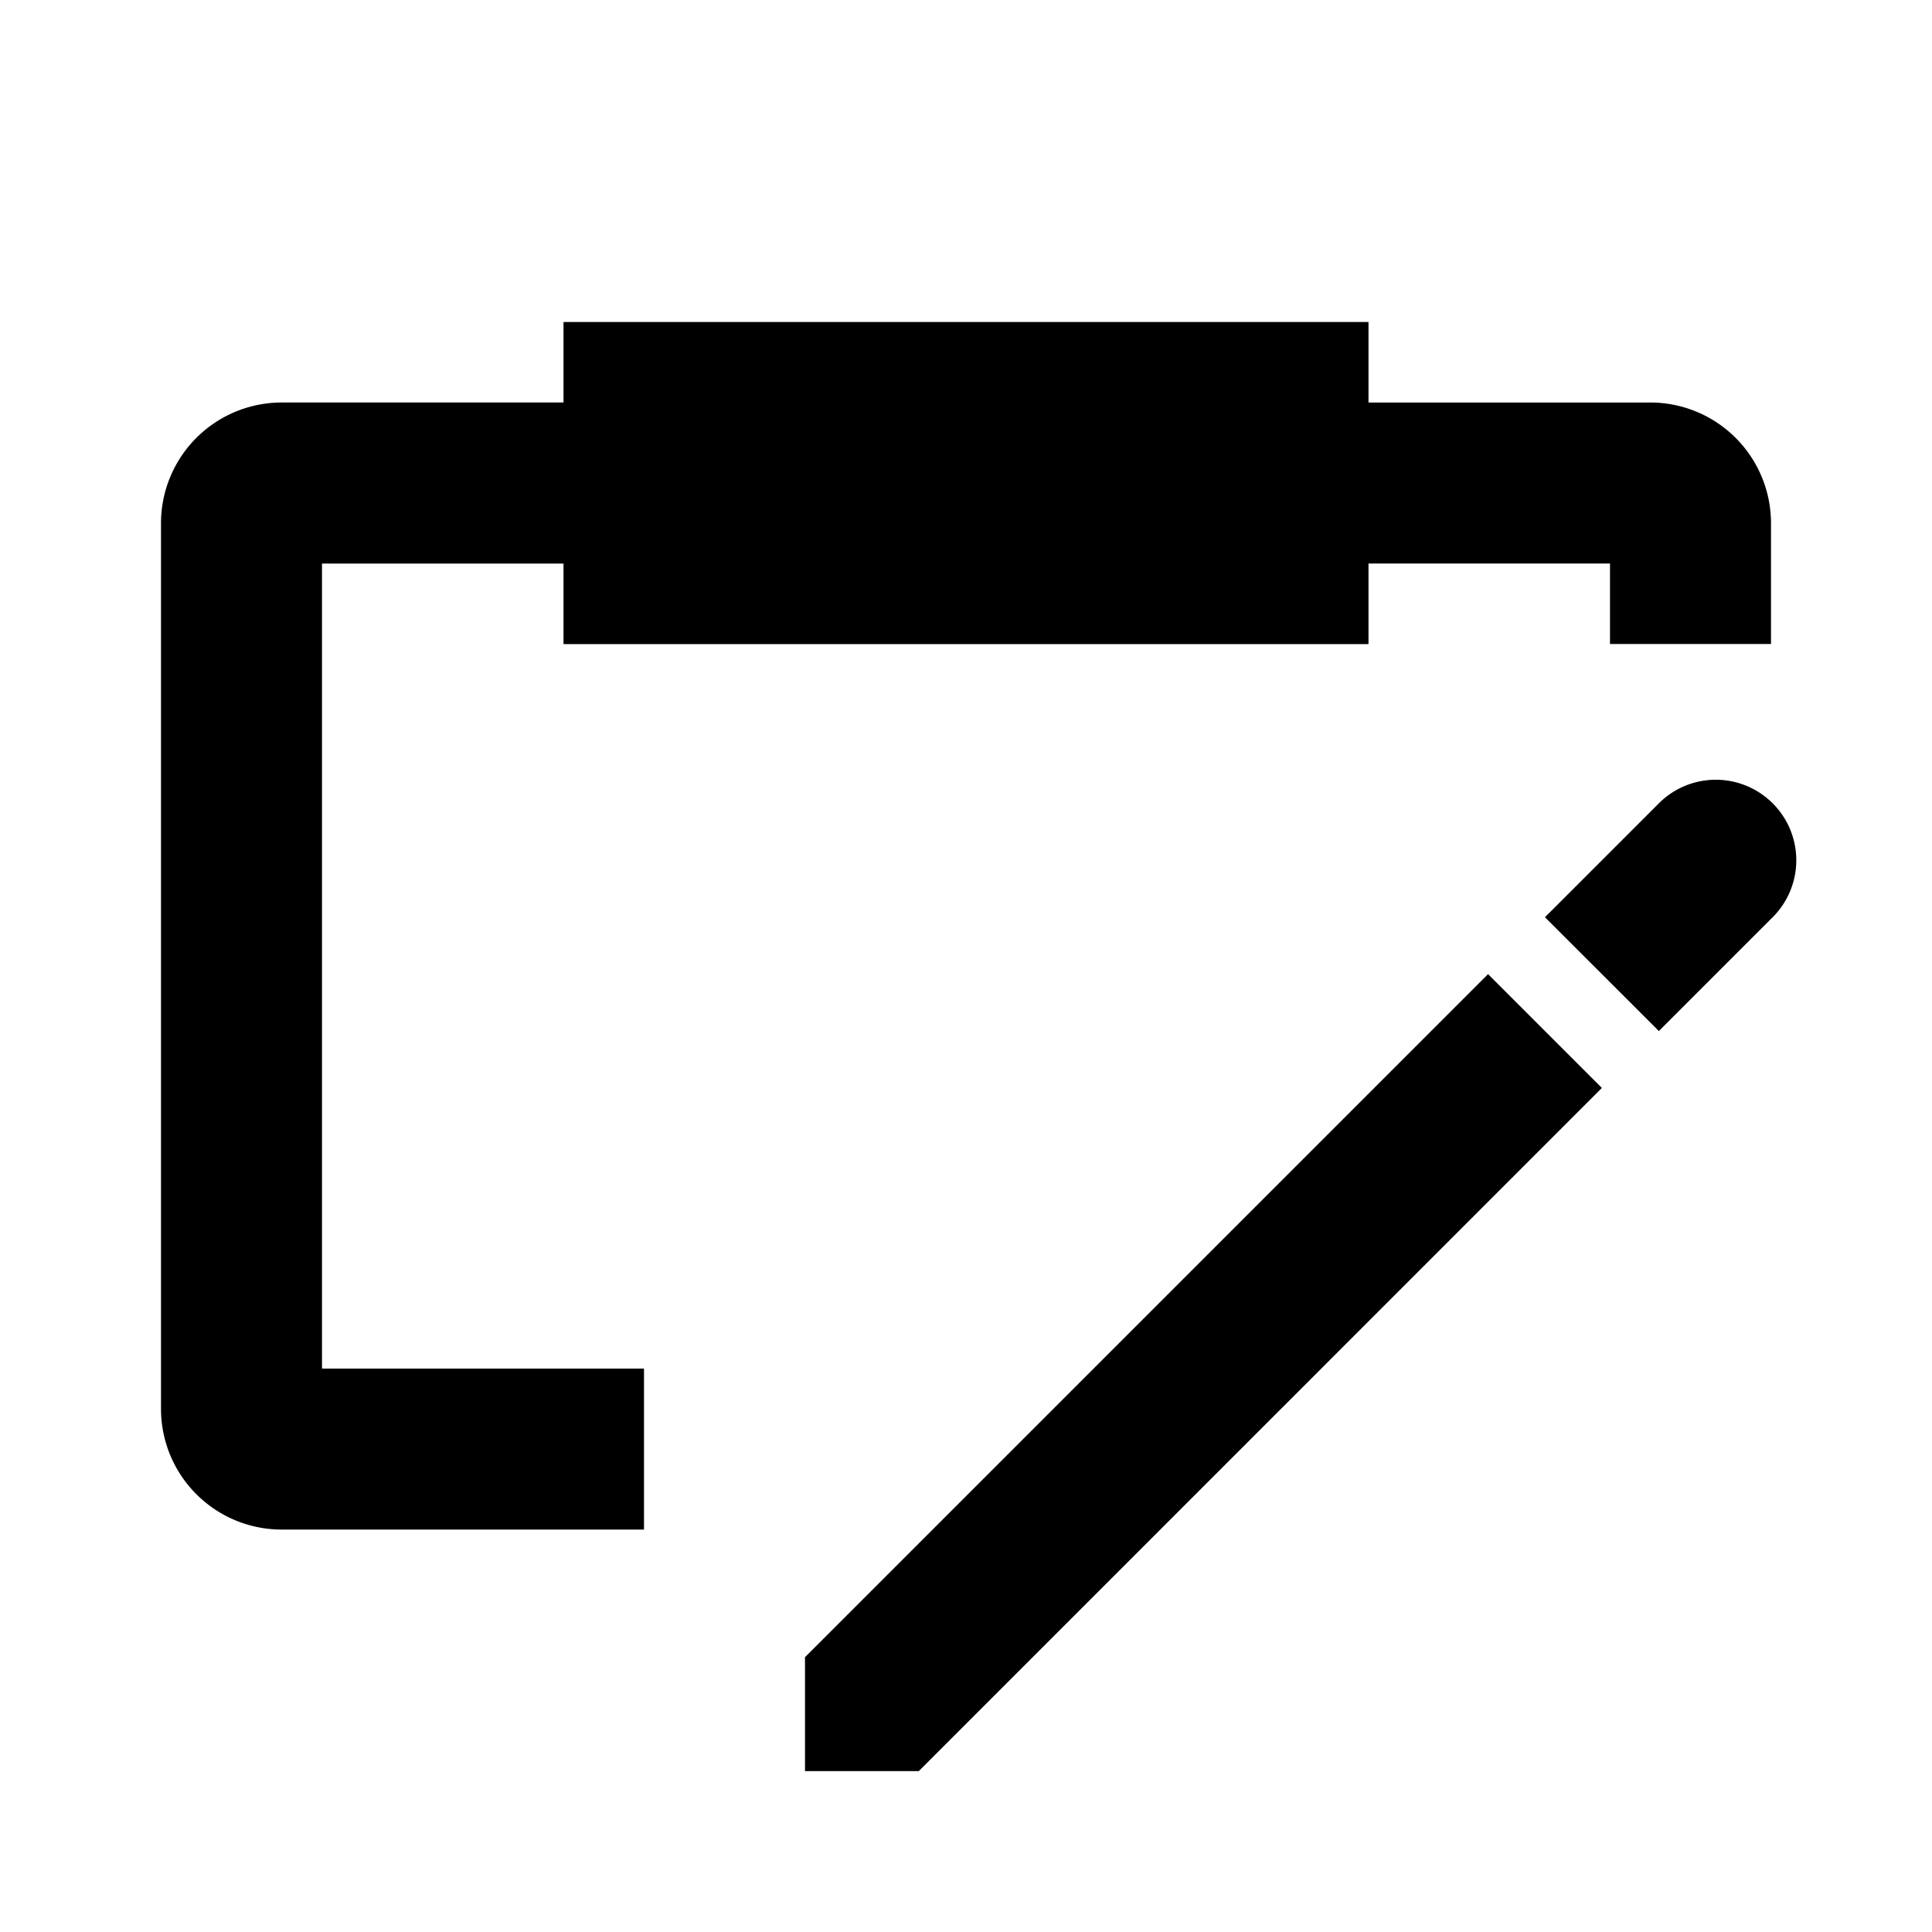 <svg xmlns="http://www.w3.org/2000/svg" width="24" height="24" fill="none" viewBox="0 0 24 24"><path fill="#313234" fill-rule="evenodd" d="M17 8.001H7v-1H4v10h4v2H3.5A1.5 1.5 0 0 1 2 17.5v-11A1.5 1.5 0 0 1 3.5 5H7V4h10v1h3.5A1.5 1.5 0 0 1 22 6.5V8h-2V7h-3zm-5.586 14H10v-1.415l8.485-8.485 1.414 1.414zm7.778-10.607 1.415 1.414 1.414-1.414a1 1 0 1 0-1.414-1.415z" clip-rule="evenodd" style="fill:#313234;fill:color(display-p3 .192 .196 .204);fill-opacity:1"/></svg>